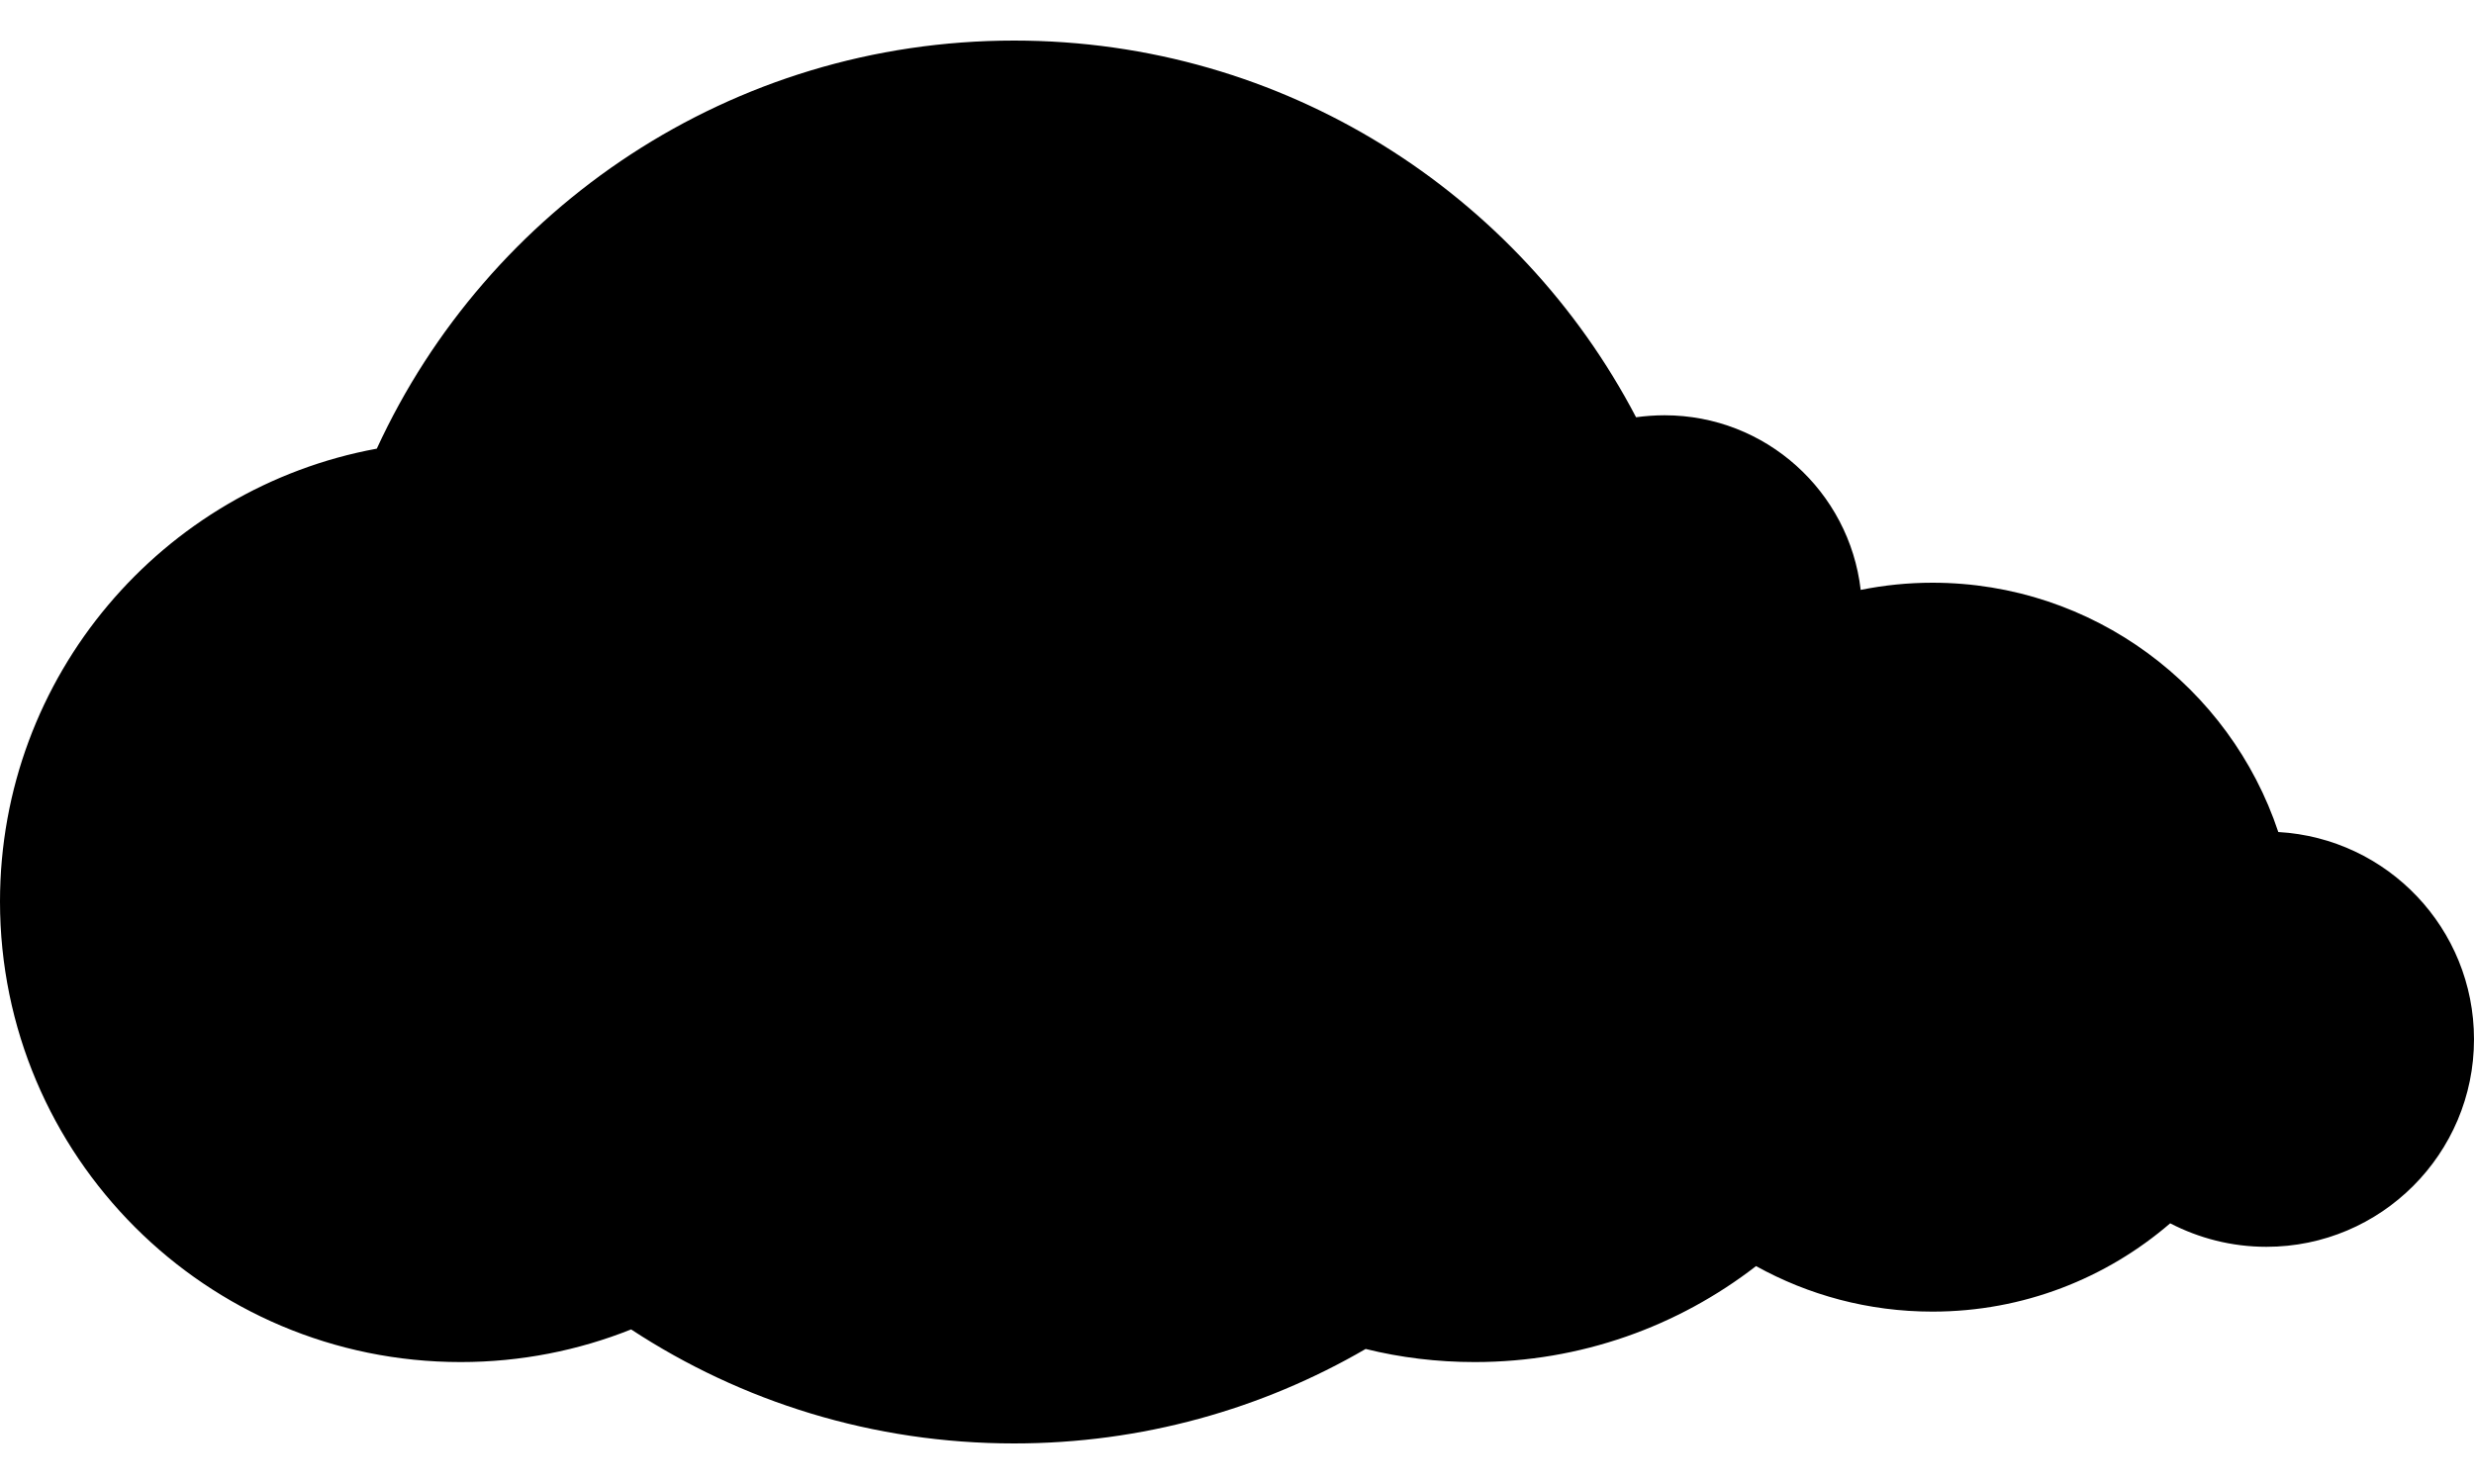 <?xml version="1.0" encoding="utf-8"?>
<!-- Generator: Adobe Illustrator 24.1.2, SVG Export Plug-In . SVG Version: 6.00 Build 0)  -->
<svg version="1.1" id="Layer_1" xmlns="http://www.w3.org/2000/svg" xmlns:xlink="http://www.w3.org/1999/xlink" x="0px" y="0px"
	 viewBox="0 0 100 60" style="enable-background:new 0 0 100 60;" xml:space="preserve">
<path d="M100,42.02c0,4.63-3.76,8.39-8.39,8.39c-1.41,0-2.73-0.35-3.89-0.95c-2.58,2.22-5.93,3.57-9.61,3.57
	c-2.59,0-5.02-0.67-7.13-1.84c-3.14,2.43-7.08,3.88-11.37,3.88c-1.52,0-3-0.18-4.41-0.53c-4.18,2.43-9.04,3.82-14.21,3.82
	c-5.71,0-11.03-1.69-15.48-4.61c-2.13,0.85-4.46,1.32-6.89,1.32C8.34,55.07,0,46.73,0,36.45c0-9.13,6.57-16.72,15.23-18.31
	c4.48-9.74,14.33-16.5,25.76-16.5c10.93,0,20.41,6.18,25.14,15.23c0.37-0.05,0.76-0.08,1.15-0.08c4.1,0,7.47,3.09,7.93,7.06
	c0.94-0.19,1.91-0.29,2.9-0.29c6.5,0,12.03,4.22,13.98,10.08C96.5,33.89,100,37.54,100,42.02z"/>
</svg>
